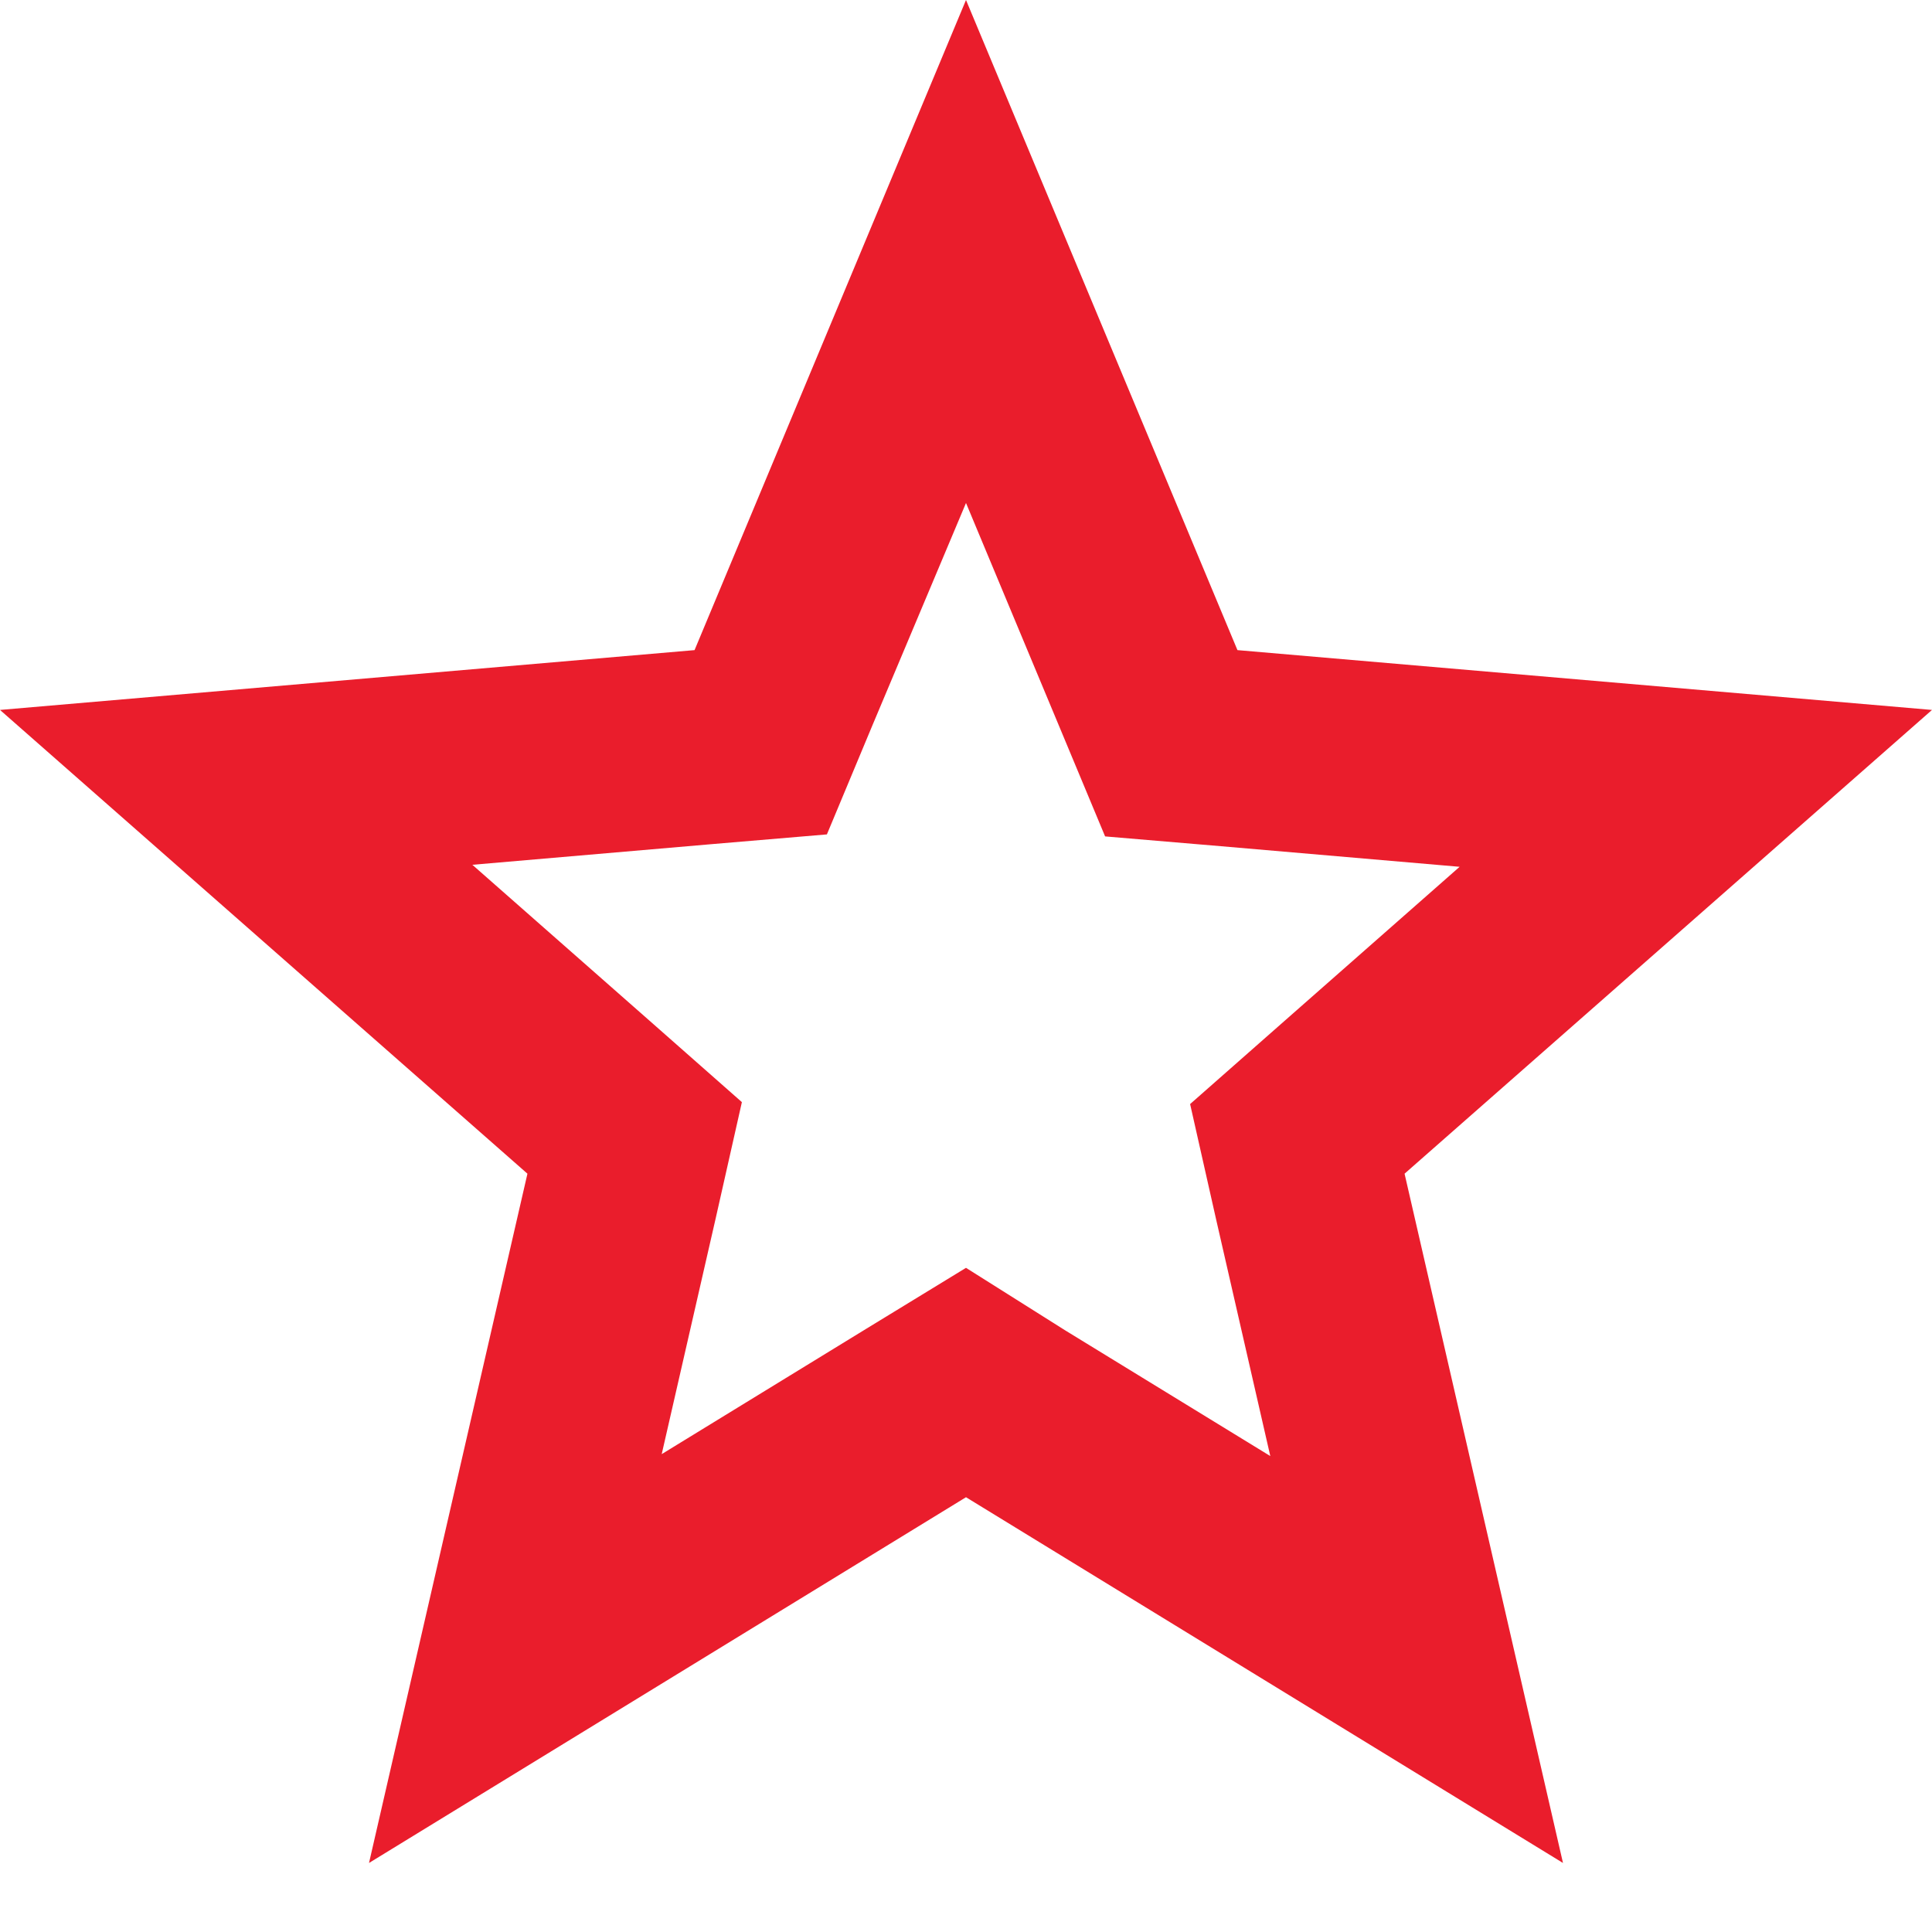 <svg width="26" height="26" viewBox="0 0 26 26" fill="none" xmlns="http://www.w3.org/2000/svg">
<path d="M13 6.769L14.261 9.791L14.872 11.256L16.432 11.388L19.643 11.665L17.199 13.816L16.016 14.858L16.367 16.415L17.095 19.595L14.339 17.906L13 17.062L11.661 17.88L8.905 19.569L9.633 16.389L9.984 14.832L8.801 13.789L6.357 11.638L9.568 11.361L11.128 11.229L11.739 9.765L13 6.769ZM13 0L9.347 8.749L0 9.554L7.098 15.795L4.966 25.071L13 20.149L21.034 25.071L18.902 15.795L26 9.554L16.653 8.749L13 0Z" fill="#EA1D2C"/>
</svg>
